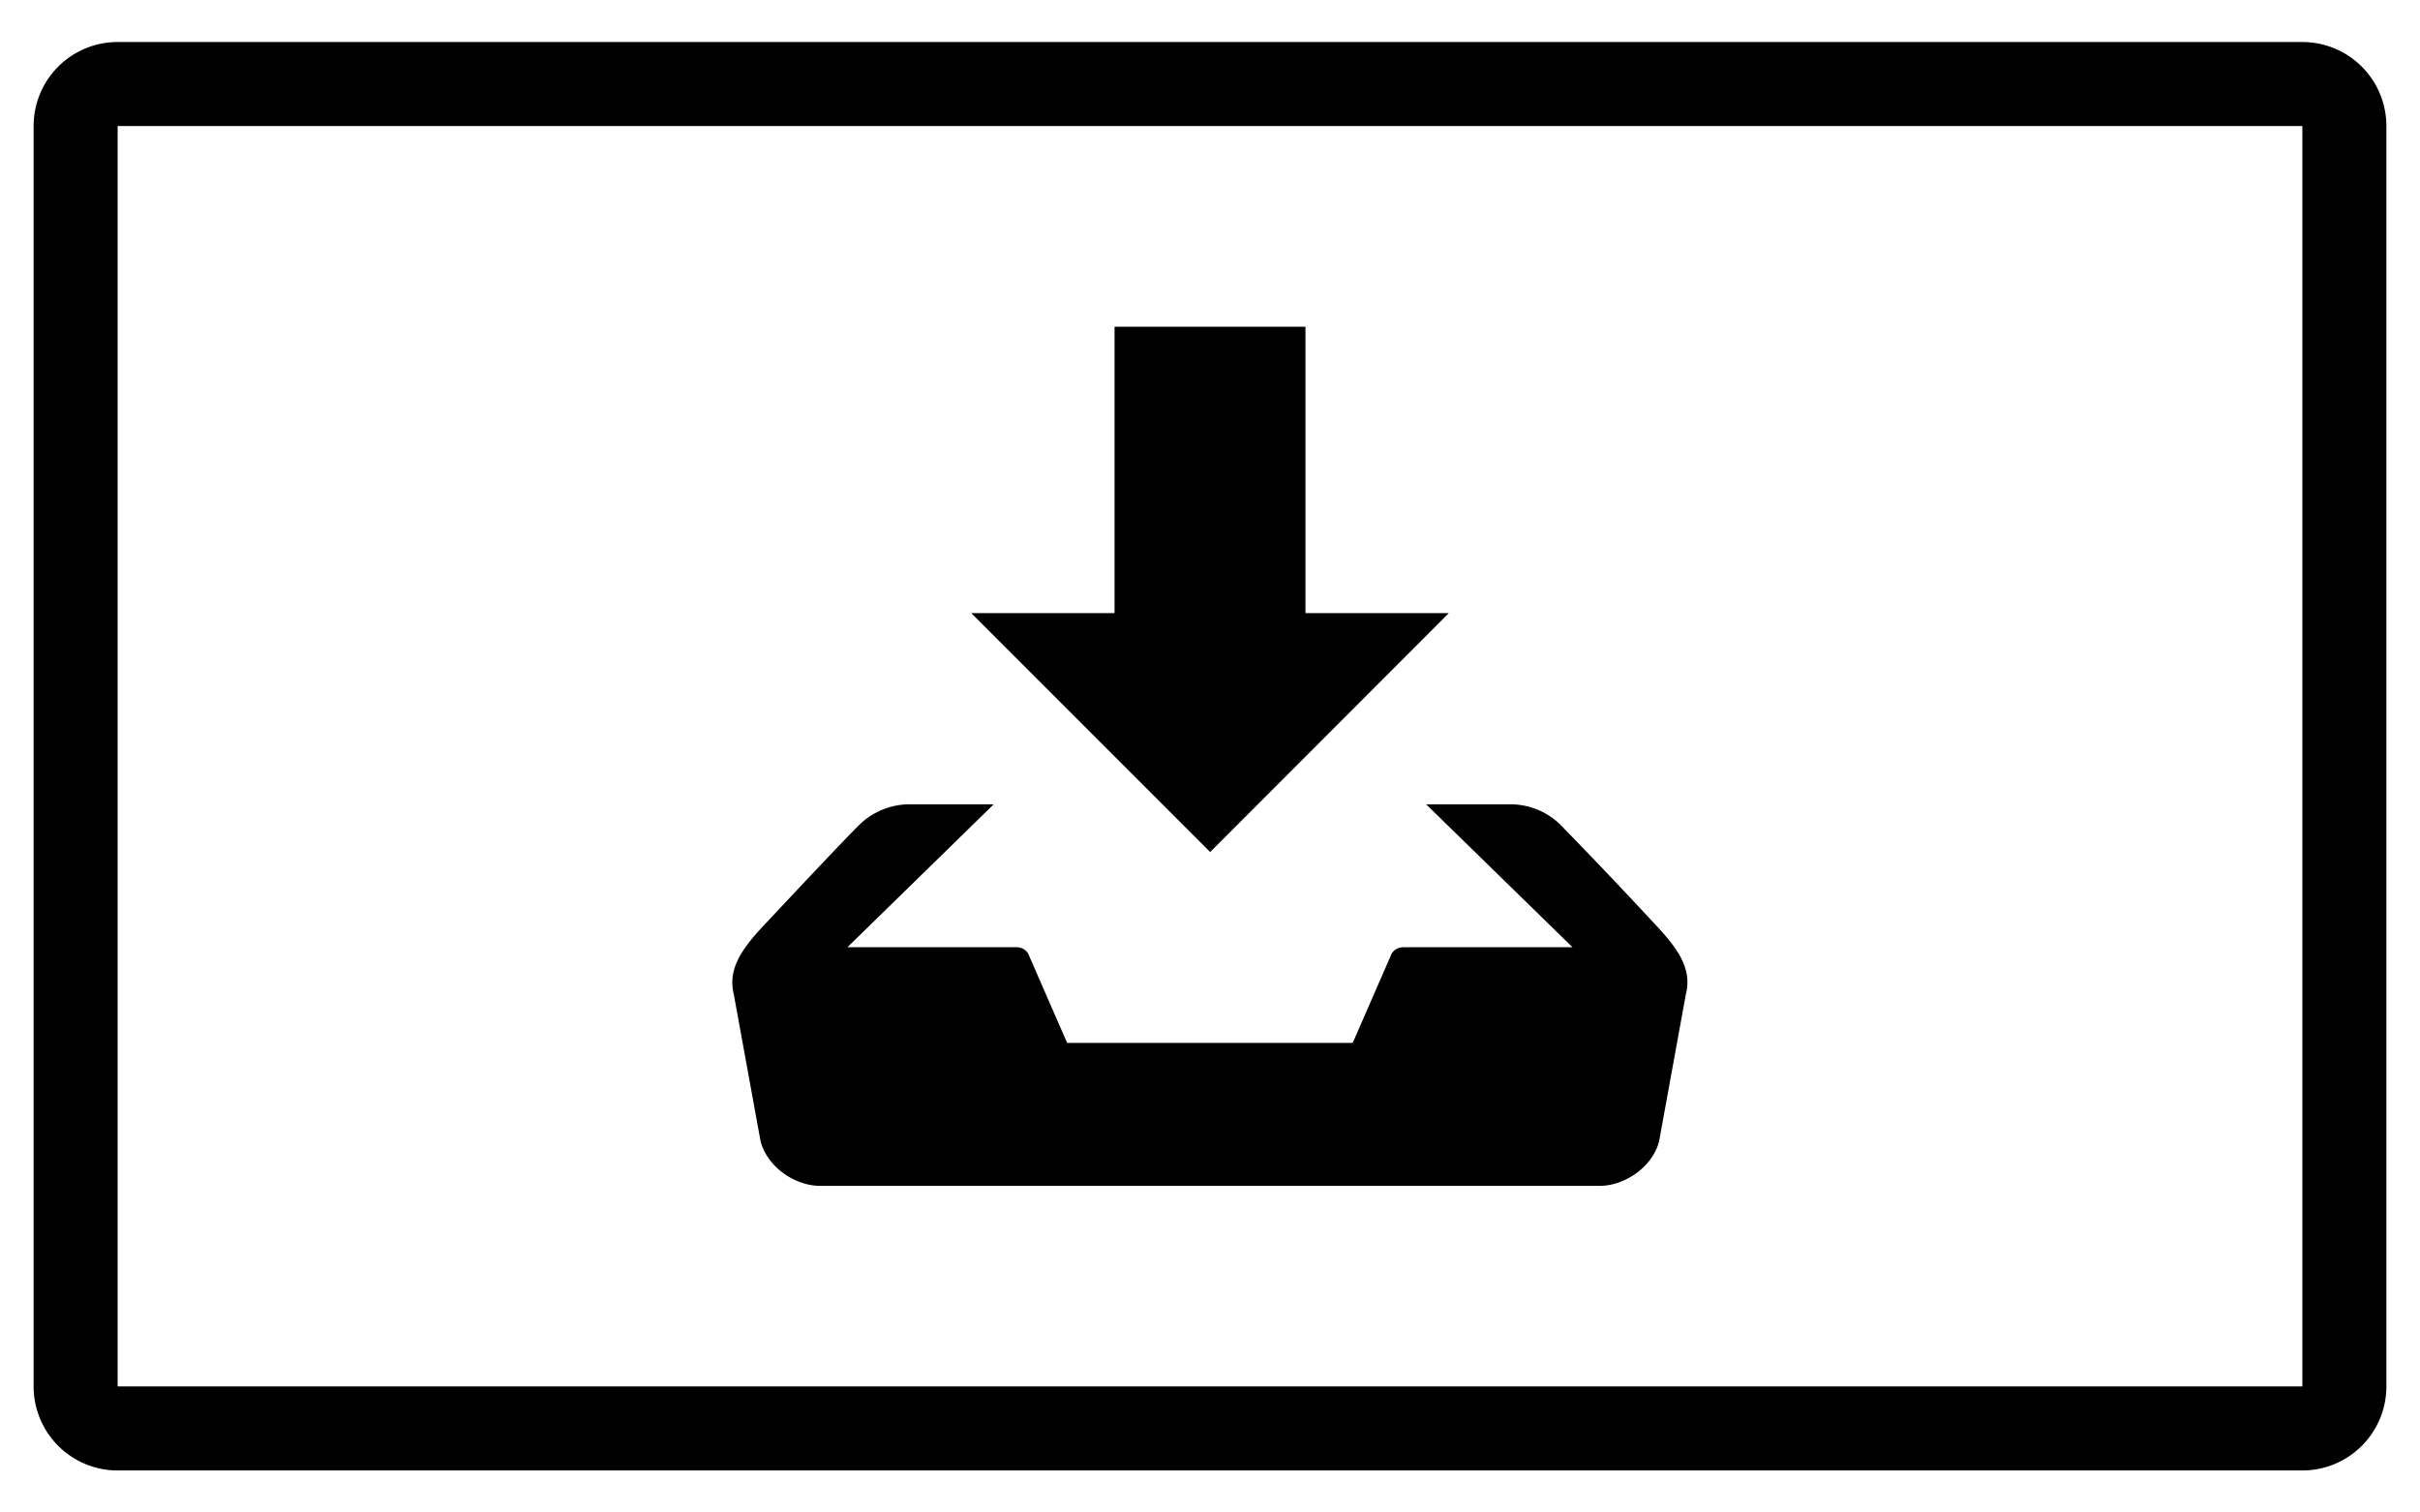 <svg xmlns="http://www.w3.org/2000/svg" width="64" height="40" viewBox="36 41 28 18"><path d="M63 41.5H37a1 1 0 0 0-1 1v15a1 1 0 0 0 1 1h26a1 1 0 0 0 1-1v-15a1 1 0 0 0-1-1zm0 16H37v-15h26v15z"/><path d="M52.842 48.297h-1.706v-3.409h-2.272v3.409h-1.705l2.843 2.843 2.84-2.843zm2.465 3.714a64.42 64.42 0 0 0-1.143-1.202.852.852 0 0 0-.592-.237h-1l1.742 1.701h-2.013a.16.16 0 0 0-.139.076l-.464 1.063H48.3l-.464-1.063a.158.158 0 0 0-.138-.076h-2.013l1.741-1.701h-.999a.86.86 0 0 0-.593.237c-.226.222-1.023 1.076-1.142 1.202-.278.295-.431.53-.359.823l.318 1.746c.074.292.393.533.712.533h9.271c.318 0 .64-.241.711-.533l.318-1.746c.074-.293-.078-.528-.356-.823z"/></svg>